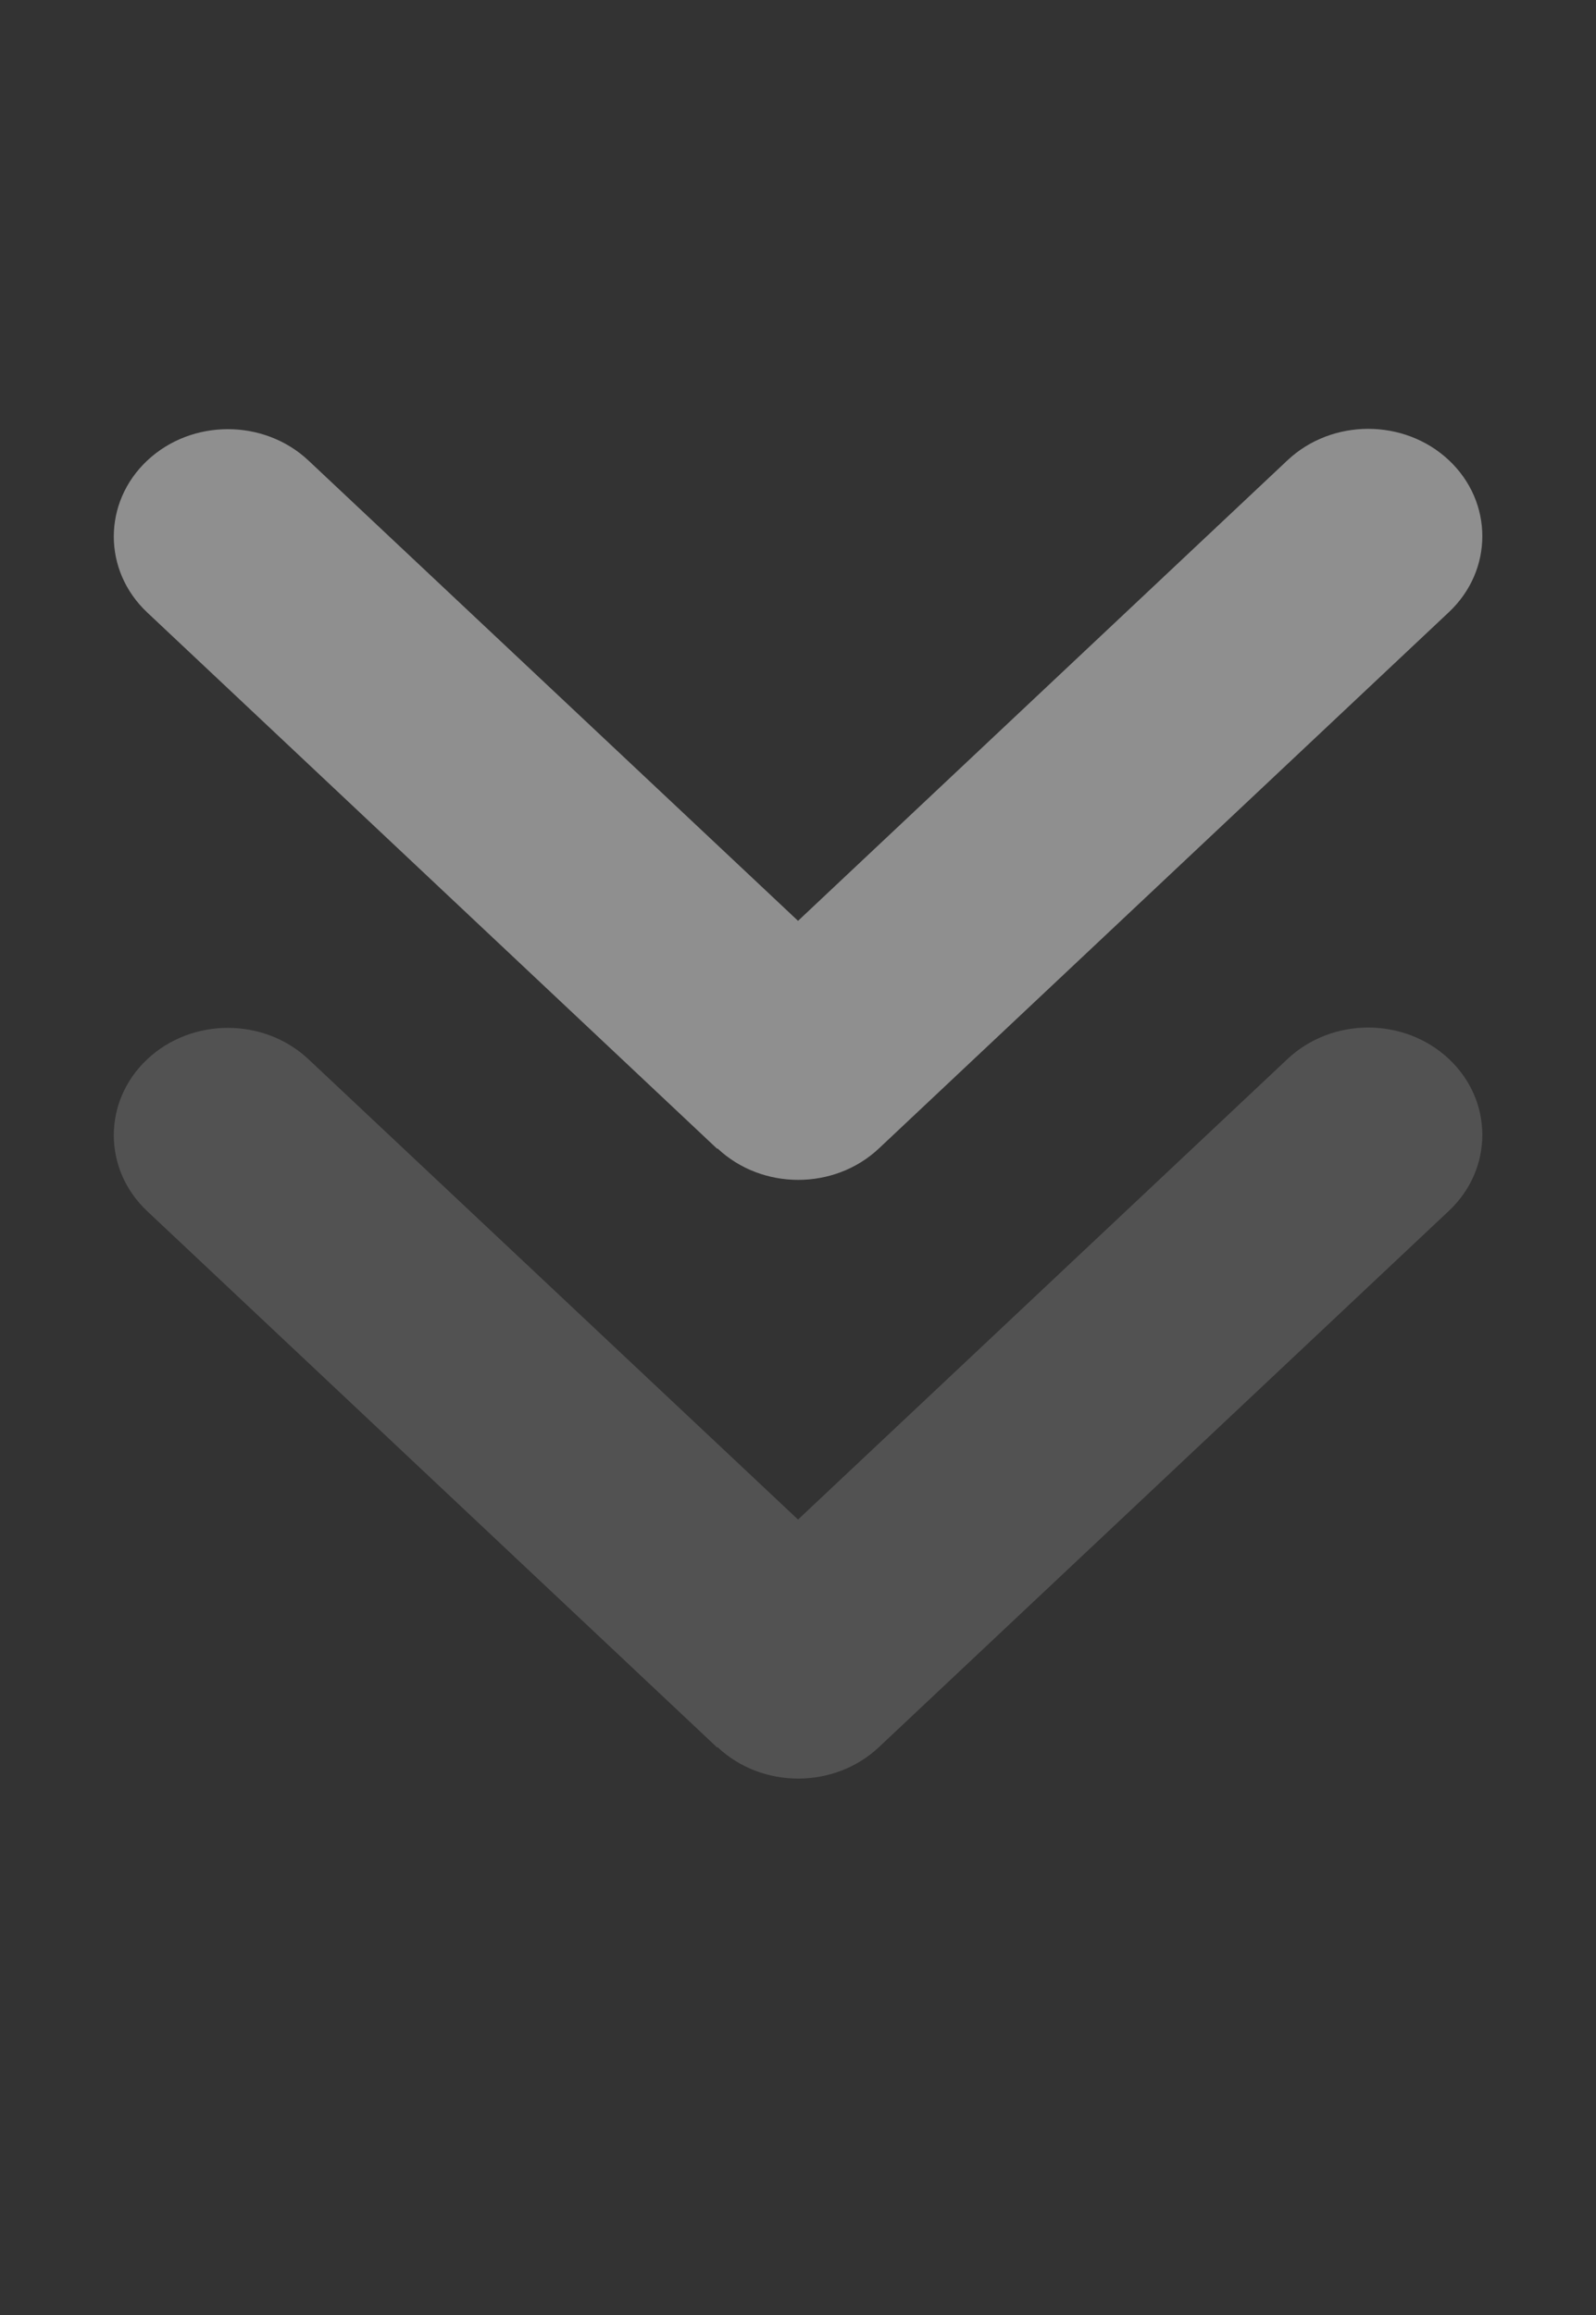 <svg width="40" height="58" viewBox="0 0 40 58" fill="none" xmlns="http://www.w3.org/2000/svg">
<rect x="0" y="0" width="40" height="58" fill="#333333" stroke="none"/>
<path d="M17.983 28.773C19.099 29.823 20.912 29.823 22.028 28.773L36.314 15.336C37.43 14.286 37.43 12.581 36.314 11.531C35.197 10.482 33.385 10.482 32.269 11.531L20.001 23.071L7.733 11.54C6.617 10.49 4.805 10.49 3.689 11.54C2.573 12.59 2.573 14.295 3.689 15.344L17.974 28.782L17.983 28.773Z" fill="white" fill-opacity="0.45"/>
<path d="M17.983 43.773C19.099 44.823 20.912 44.823 22.028 43.773L36.314 30.336C37.43 29.286 37.43 27.581 36.314 26.532C35.197 25.482 33.385 25.482 32.269 26.532L20.001 38.071L7.733 26.54C6.617 25.49 4.805 25.49 3.689 26.54C2.573 27.59 2.573 29.295 3.689 30.344L17.974 43.782L17.983 43.773Z" fill="#777777" fill-opacity="0.467"/>
</svg>
